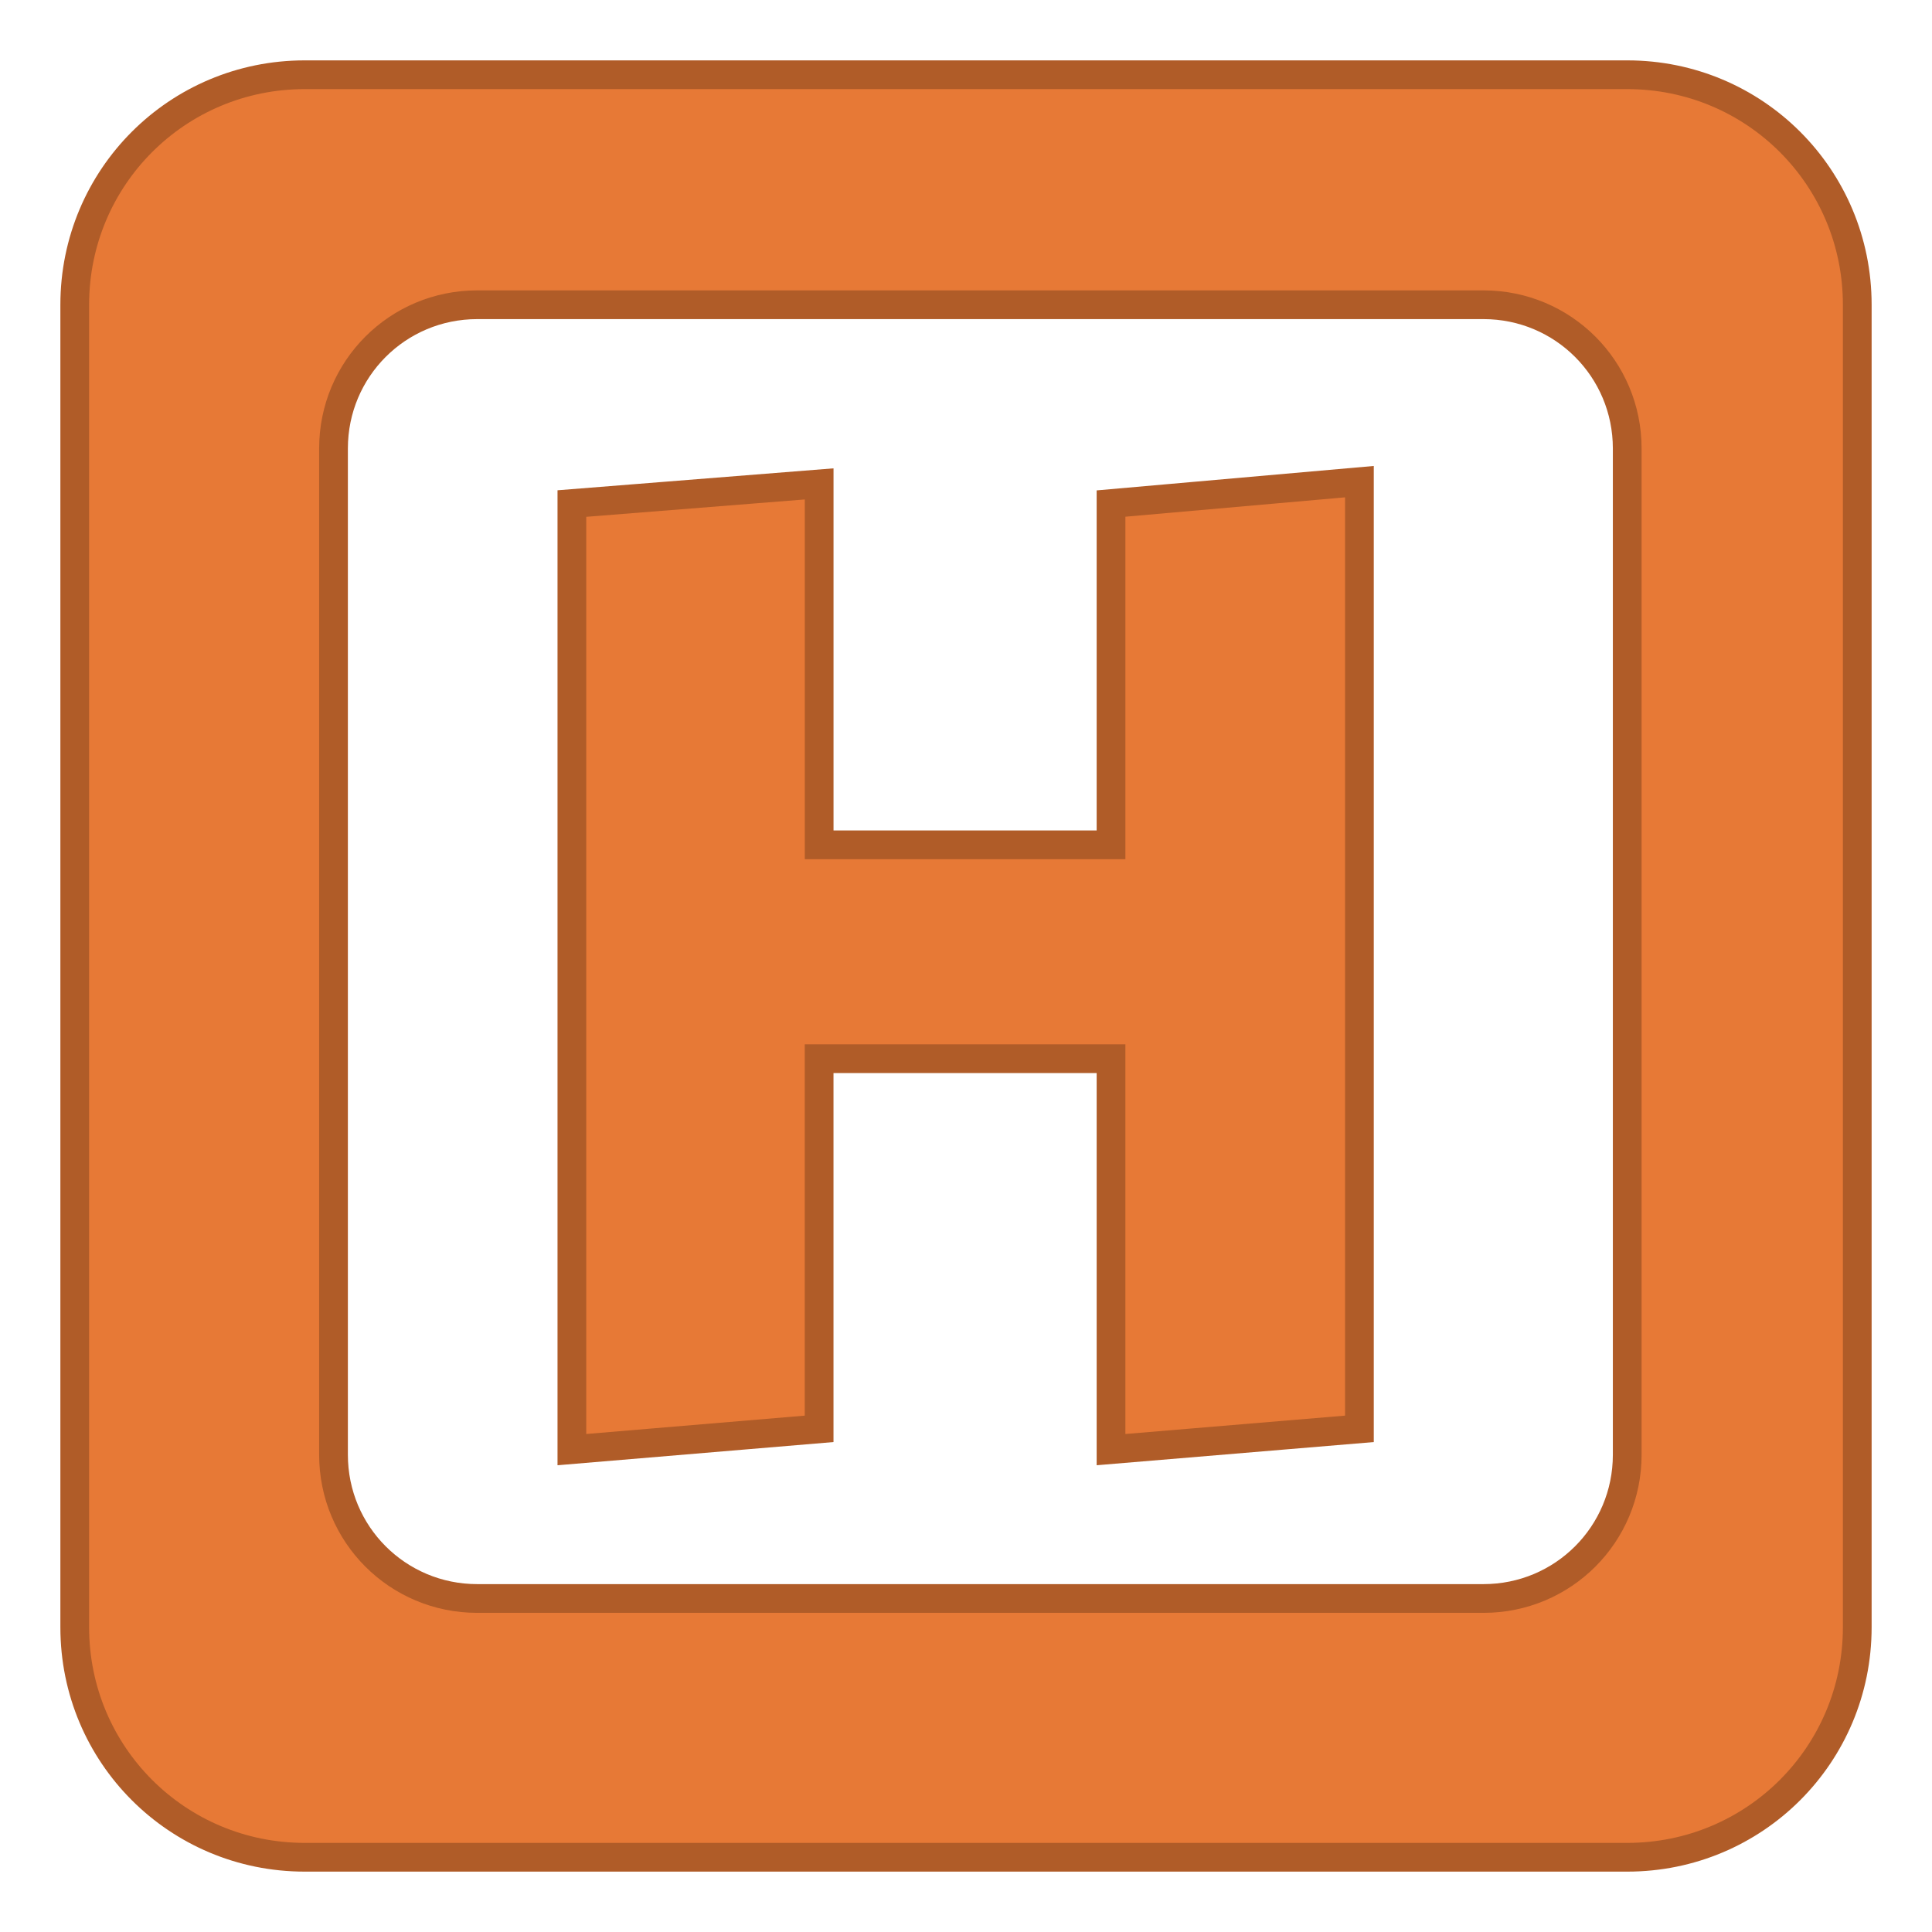 <?xml version="1.0" encoding="UTF-8" standalone="no"?>
<svg
   xmlns:dc="http://purl.org/dc/elements/1.1/"
   xmlns:cc="http://creativecommons.org/ns#"
   xmlns:rdf="http://www.w3.org/1999/02/22-rdf-syntax-ns#"
   xmlns:svg="http://www.w3.org/2000/svg"
   xmlns="http://www.w3.org/2000/svg"
   height="64"
   width="64"
   xml:space="preserve"
   enable-background="new 0 0 3508 2480"
   viewBox="0 0 64 64"
   y="0px"
   x="0px"
   id="Layer_1"
   version="1.1"><defs
     id="defs4081" /><path
     id="rect4193"
     d="m 10.095,2.476 c -4.221,0 -7.619,3.398 -7.619,7.619 v 43.81 c 0,4.221 3.398,7.619 7.619,7.619 h 43.81 c 4.221,0 7.619,-3.398 7.619,-7.619 V 10.095 c 0,-4.221 -3.398,-7.619 -7.619,-7.619 z m 5.714,7.619 h 33.333 c 2.638,0 4.762,2.124 4.762,4.762 v 33.333 c 0,2.638 -2.124,4.762 -4.762,4.762 H 15.81 c -2.638,0 -4.762,-2.124 -4.762,-4.762 V 14.857 c 0,-2.638 2.124,-4.762 4.762,-4.762 z"
     style="color:#000000;clip-rule:nonzero;display:inline;overflow:visible;visibility:visible;opacity:1;isolation:auto;mix-blend-mode:normal;color-interpolation:sRGB;color-interpolation-filters:linearRGB;solid-color:#000000;solid-opacity:1;fill:#e77936;fill-opacity:1;fill-rule:evenodd;stroke:#b05c28;stroke-width:0.952;stroke-linecap:square;stroke-linejoin:miter;stroke-miterlimit:4;stroke-dasharray:none;stroke-dashoffset:0;stroke-opacity:1;marker:none;color-rendering:auto;image-rendering:auto;shape-rendering:auto;text-rendering:auto;enable-background:accumulate" /><g
     transform="matrix(0.952,0,0,0.952,1.524,1.524)"
     id="text4261"
     style="font-style:normal;font-variant:normal;font-weight:normal;font-stretch:normal;font-size:40px;line-height:125%;font-family:Kabel;-inkscape-font-specification:Kabel;letter-spacing:0px;word-spacing:0px;fill:#e77936;fill-opacity:1;stroke:#b05c28;stroke-width:1px;stroke-linecap:butt;stroke-linejoin:miter;stroke-opacity:1"><path
       id="path4821"
       style="fill:#e77936;fill-opacity:1;stroke:#b05c28;stroke-opacity:1"
       d="M 37.059,48.841 V 35.237 H 26.902 V 48.118 L 18.299,48.841 V 15.921 l 8.604,-0.684 v 12.559 h 10.156 v -11.875 l 8.643,-0.762 v 32.959 z" /></g></svg>